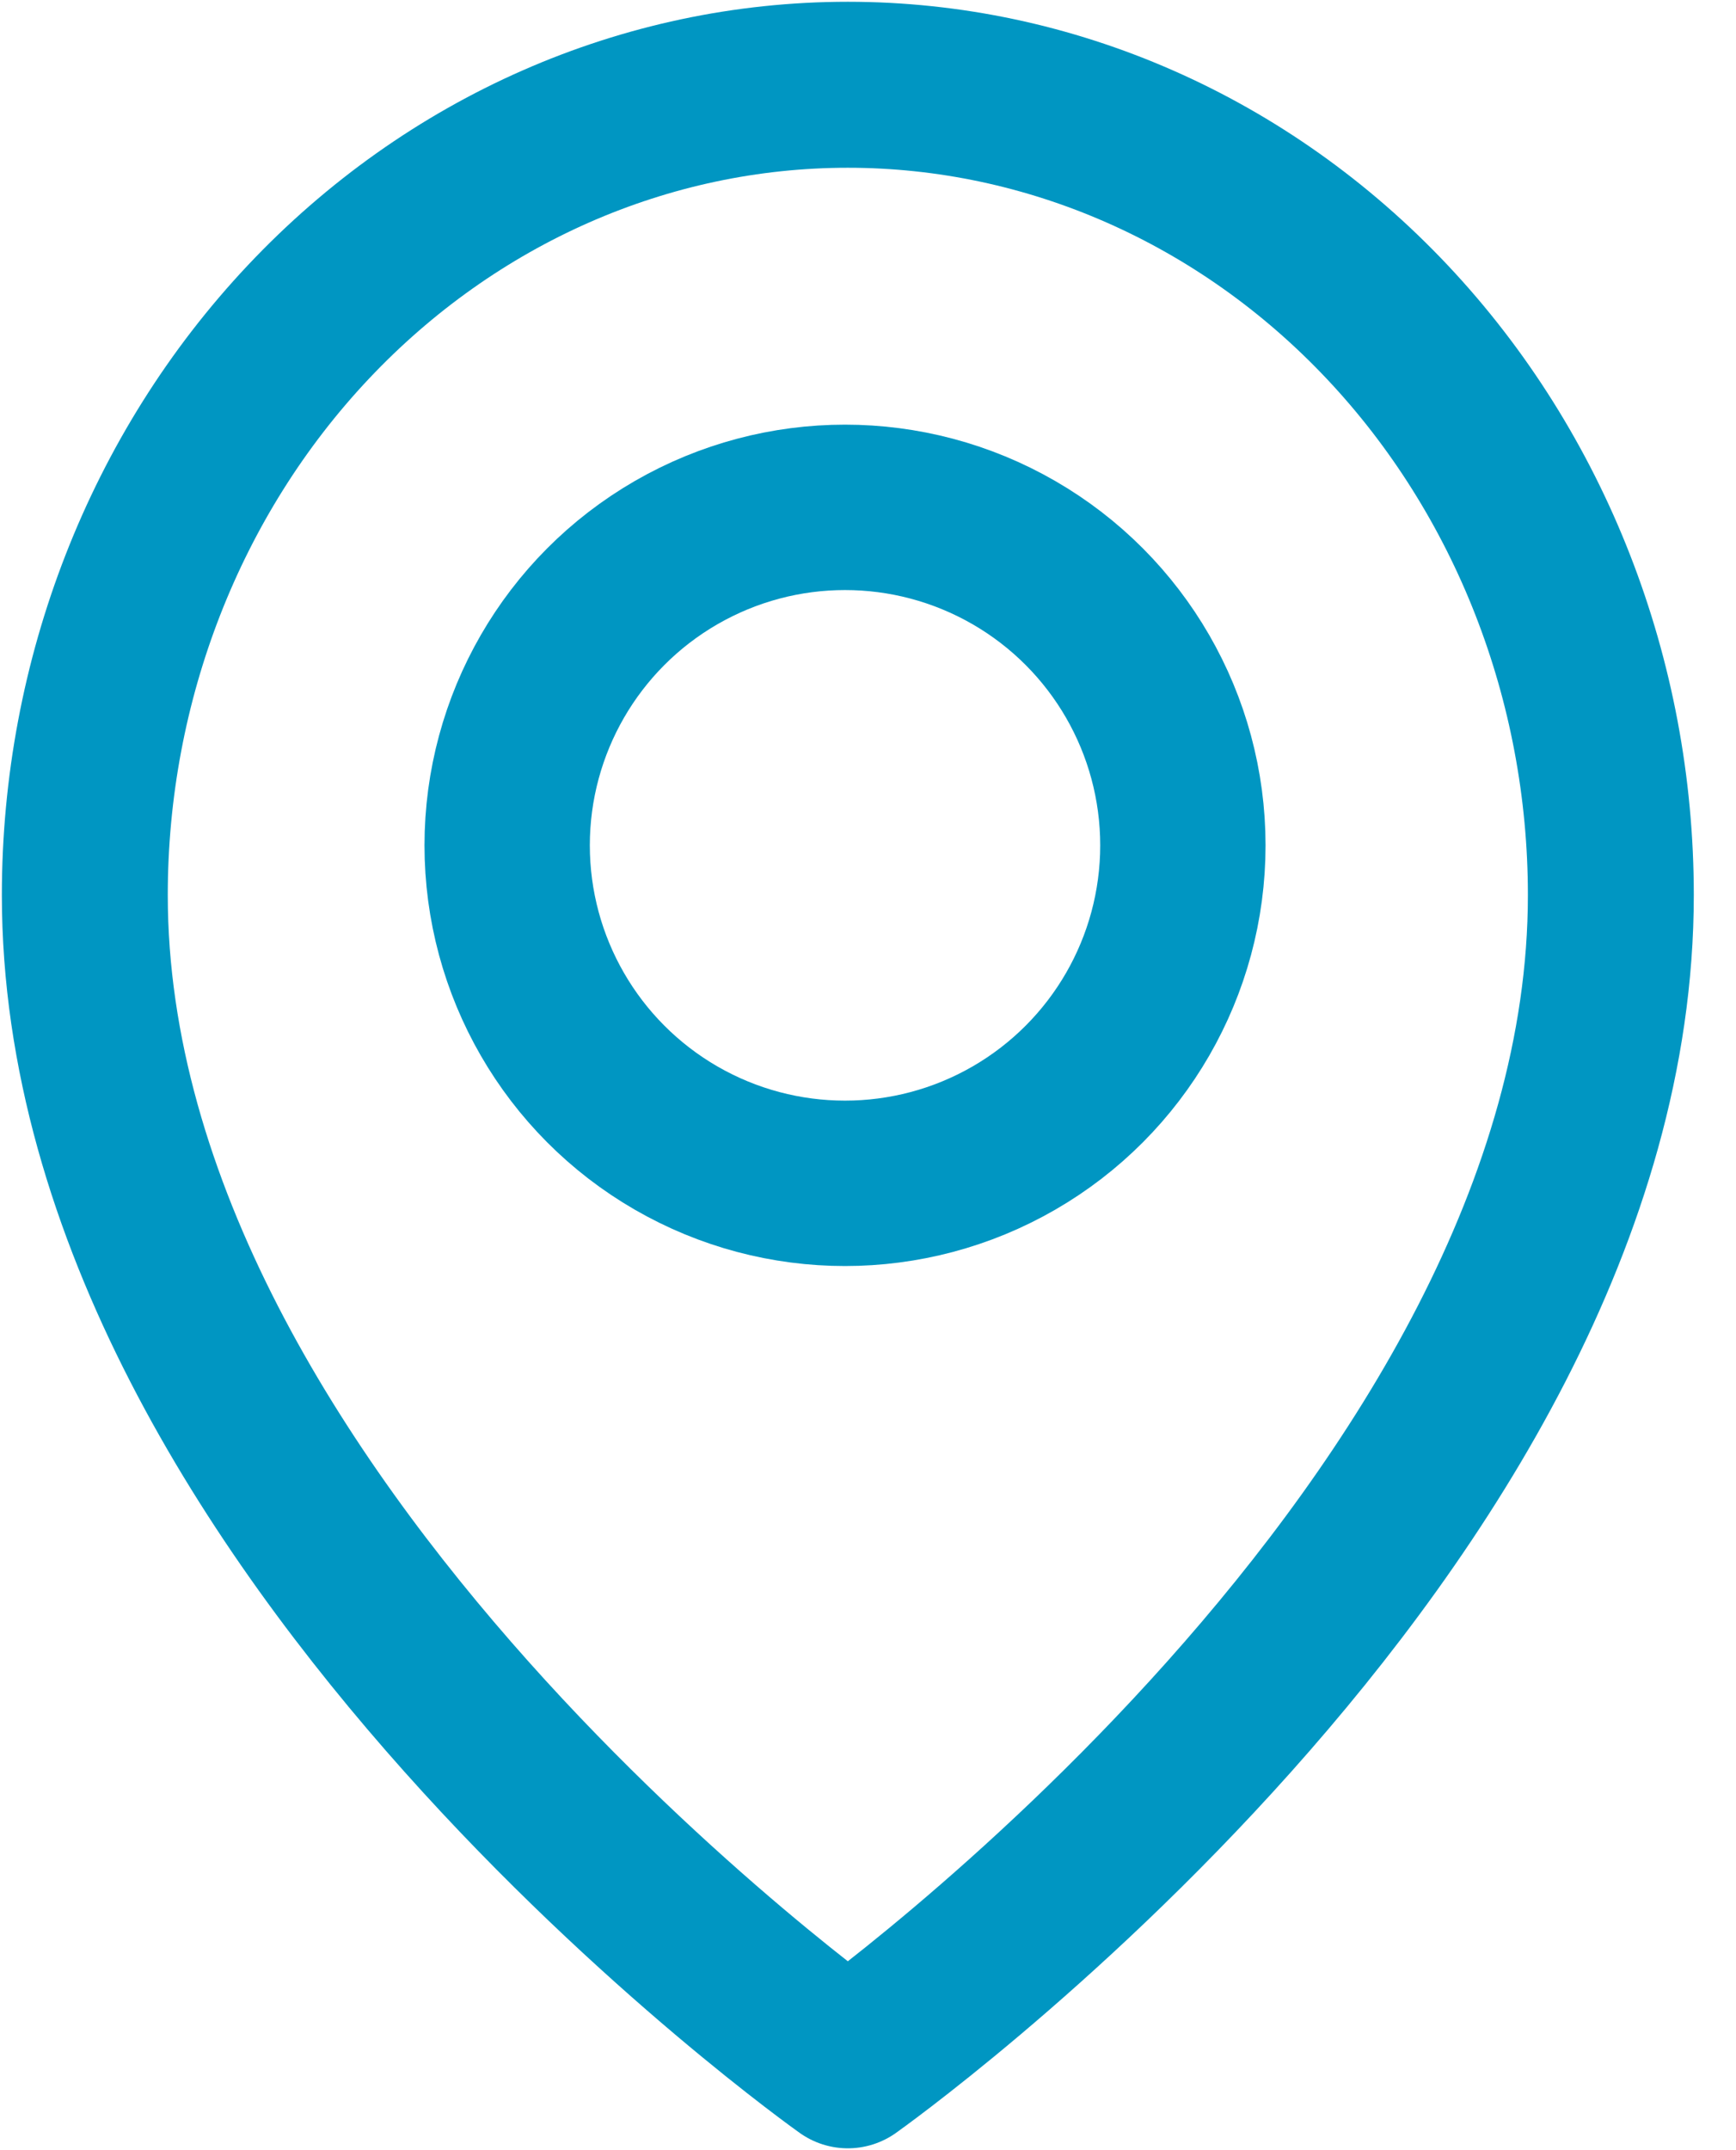 <svg width="21" height="26" viewBox="0 0 21 26" fill="none" xmlns="http://www.w3.org/2000/svg">
<path d="M19.486 10.823C19.486 18.443 10.256 24.974 10.256 24.974C10.256 24.974 1.026 18.443 1.026 10.823C1.026 8.224 1.998 5.732 3.729 3.895C5.46 2.058 7.808 1.025 10.256 1.025C12.704 1.025 15.051 2.058 16.782 3.895C18.513 5.732 19.486 8.224 19.486 10.823Z" stroke="#0096C2" stroke-width="2.007" stroke-linecap="round" stroke-linejoin="round"/>
<circle cx="10.222" cy="10.222" r="4.087" stroke="#0096C2" stroke-width="2"/>
</svg>

